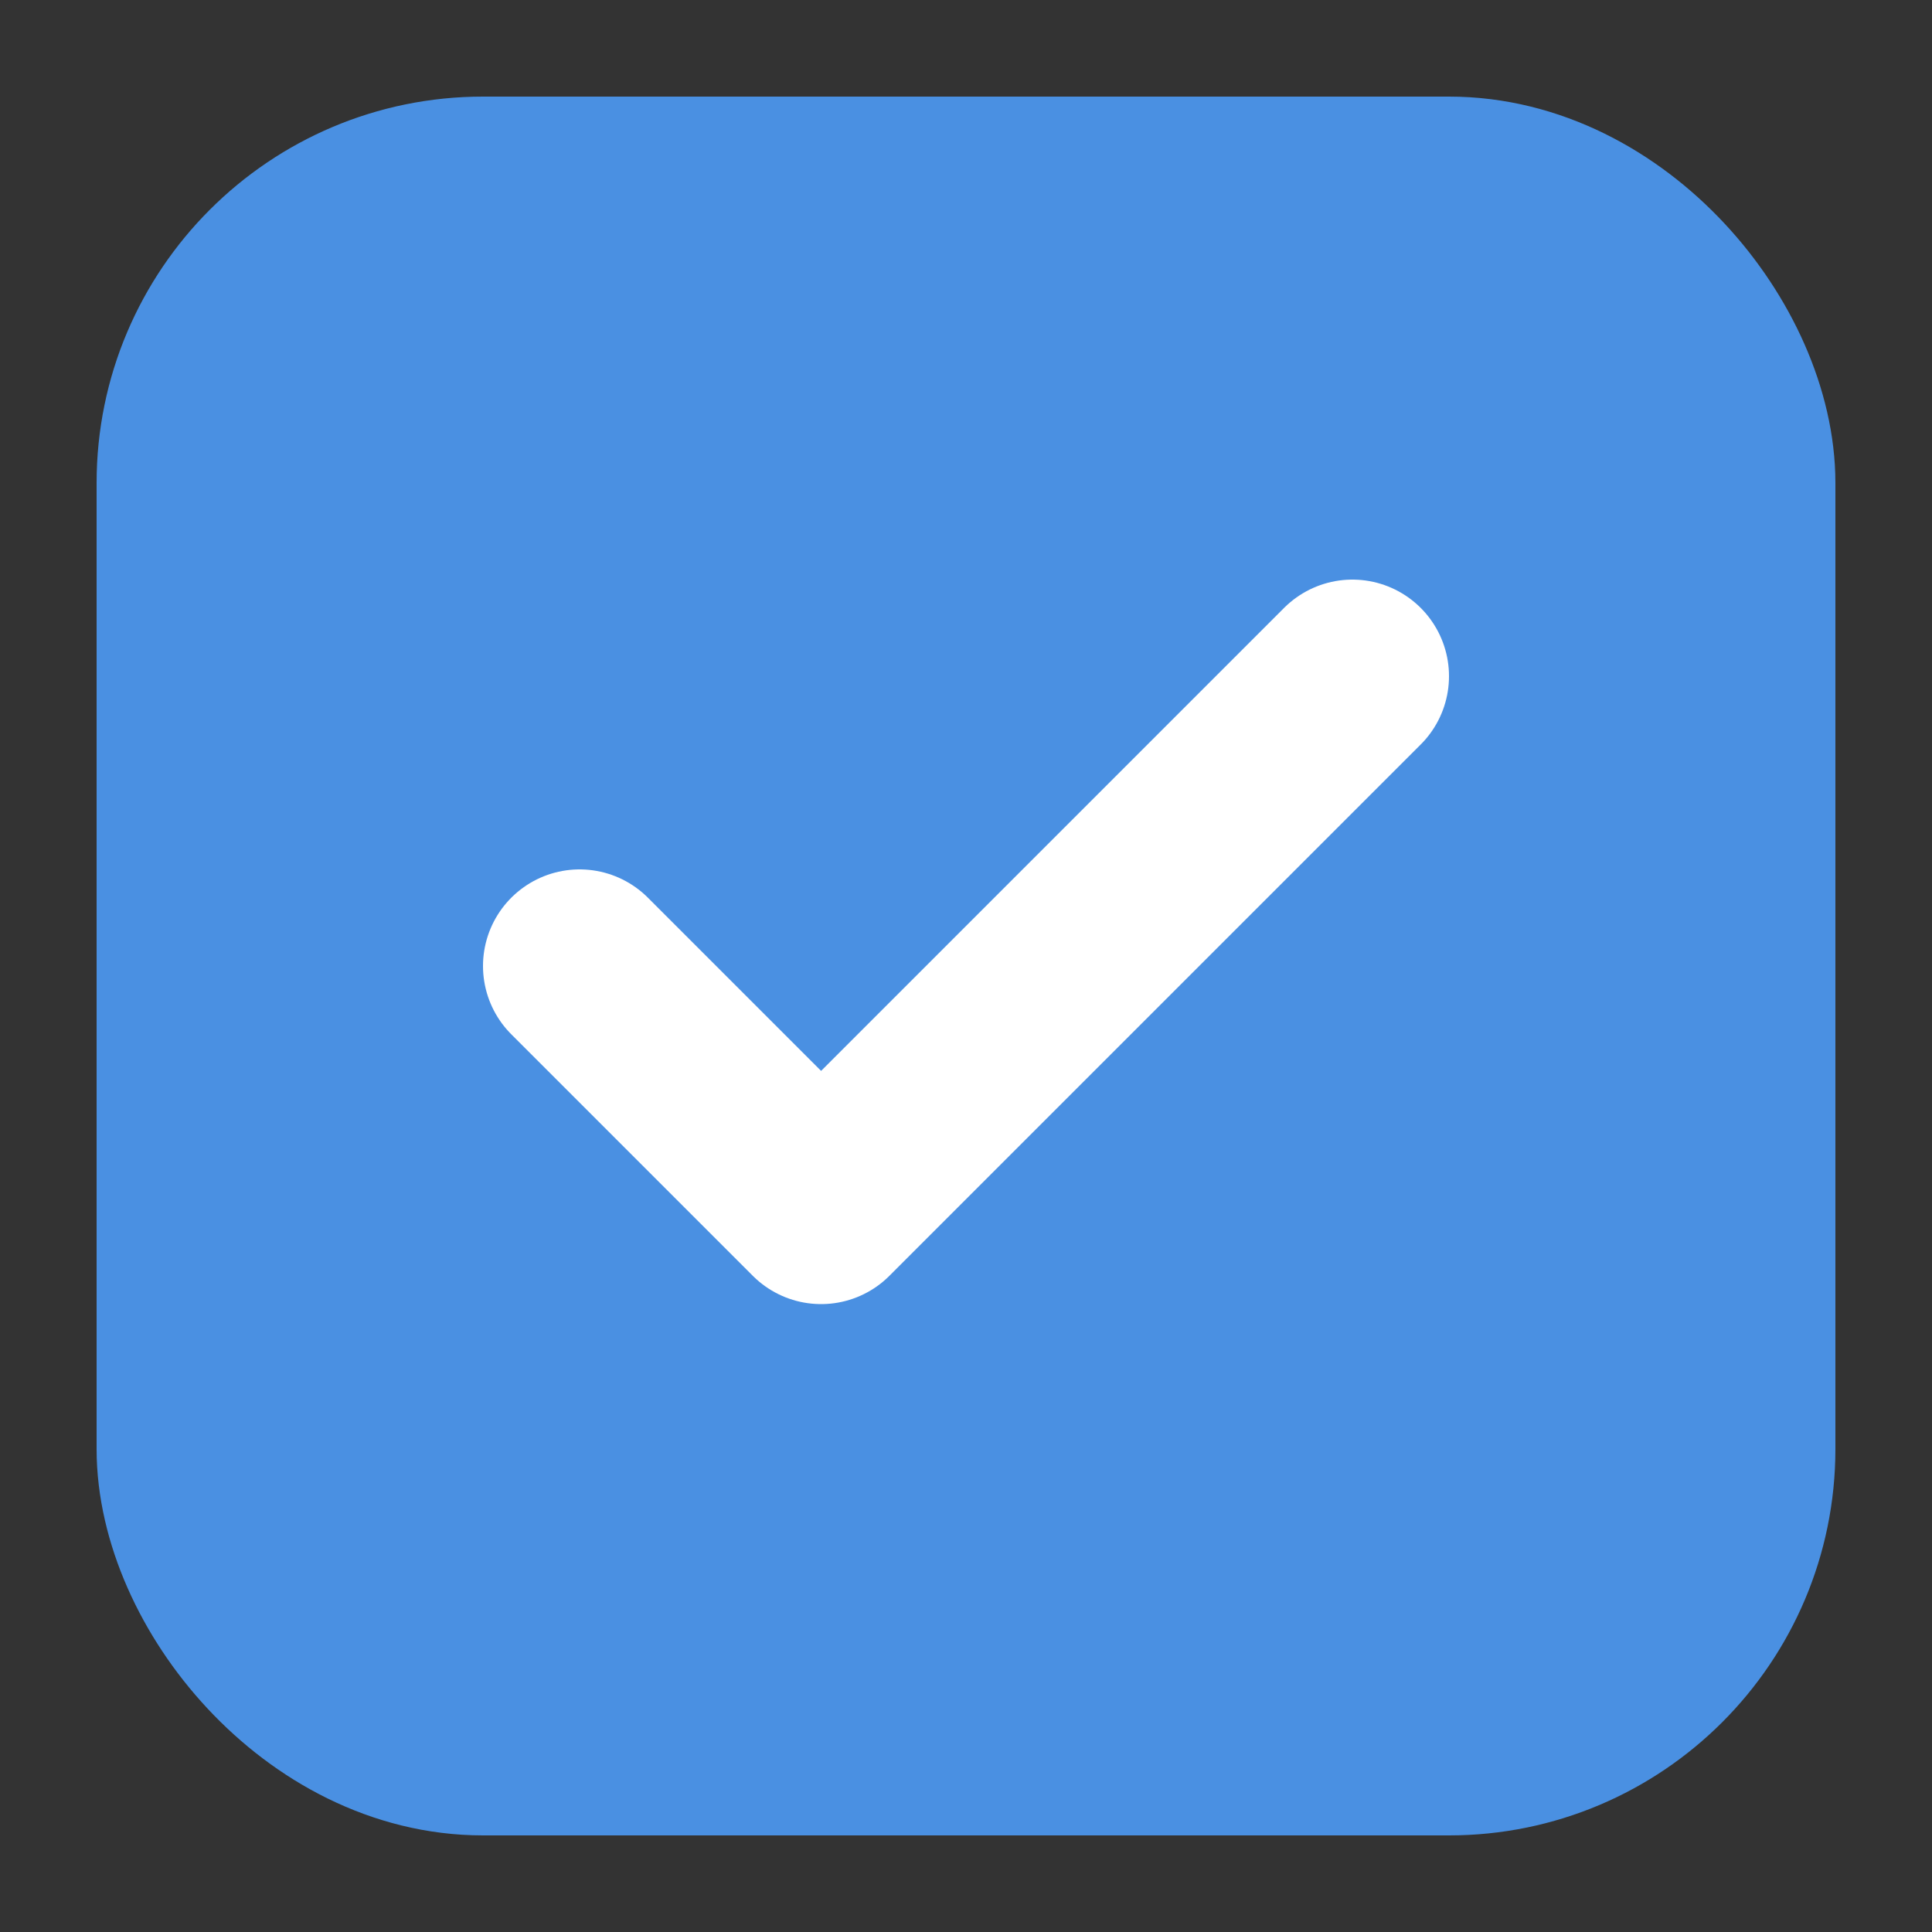 <svg width="20" height="20" viewBox="0 0 20 20" fill="none" xmlns="http://www.w3.org/2000/svg">
    <rect x="0" y="0" width="20" height="20" fill="#333333" stroke="none"/>
    <rect x="2" y="2" width="16" height="16" rx="3" stroke="#4a90e2" stroke-width="2" fill="#4a90e2"/>
    <path d="M6 10L8.5 12.5L14 7" stroke="white" stroke-width="2" stroke-linecap="round" stroke-linejoin="round"/>
  </svg>